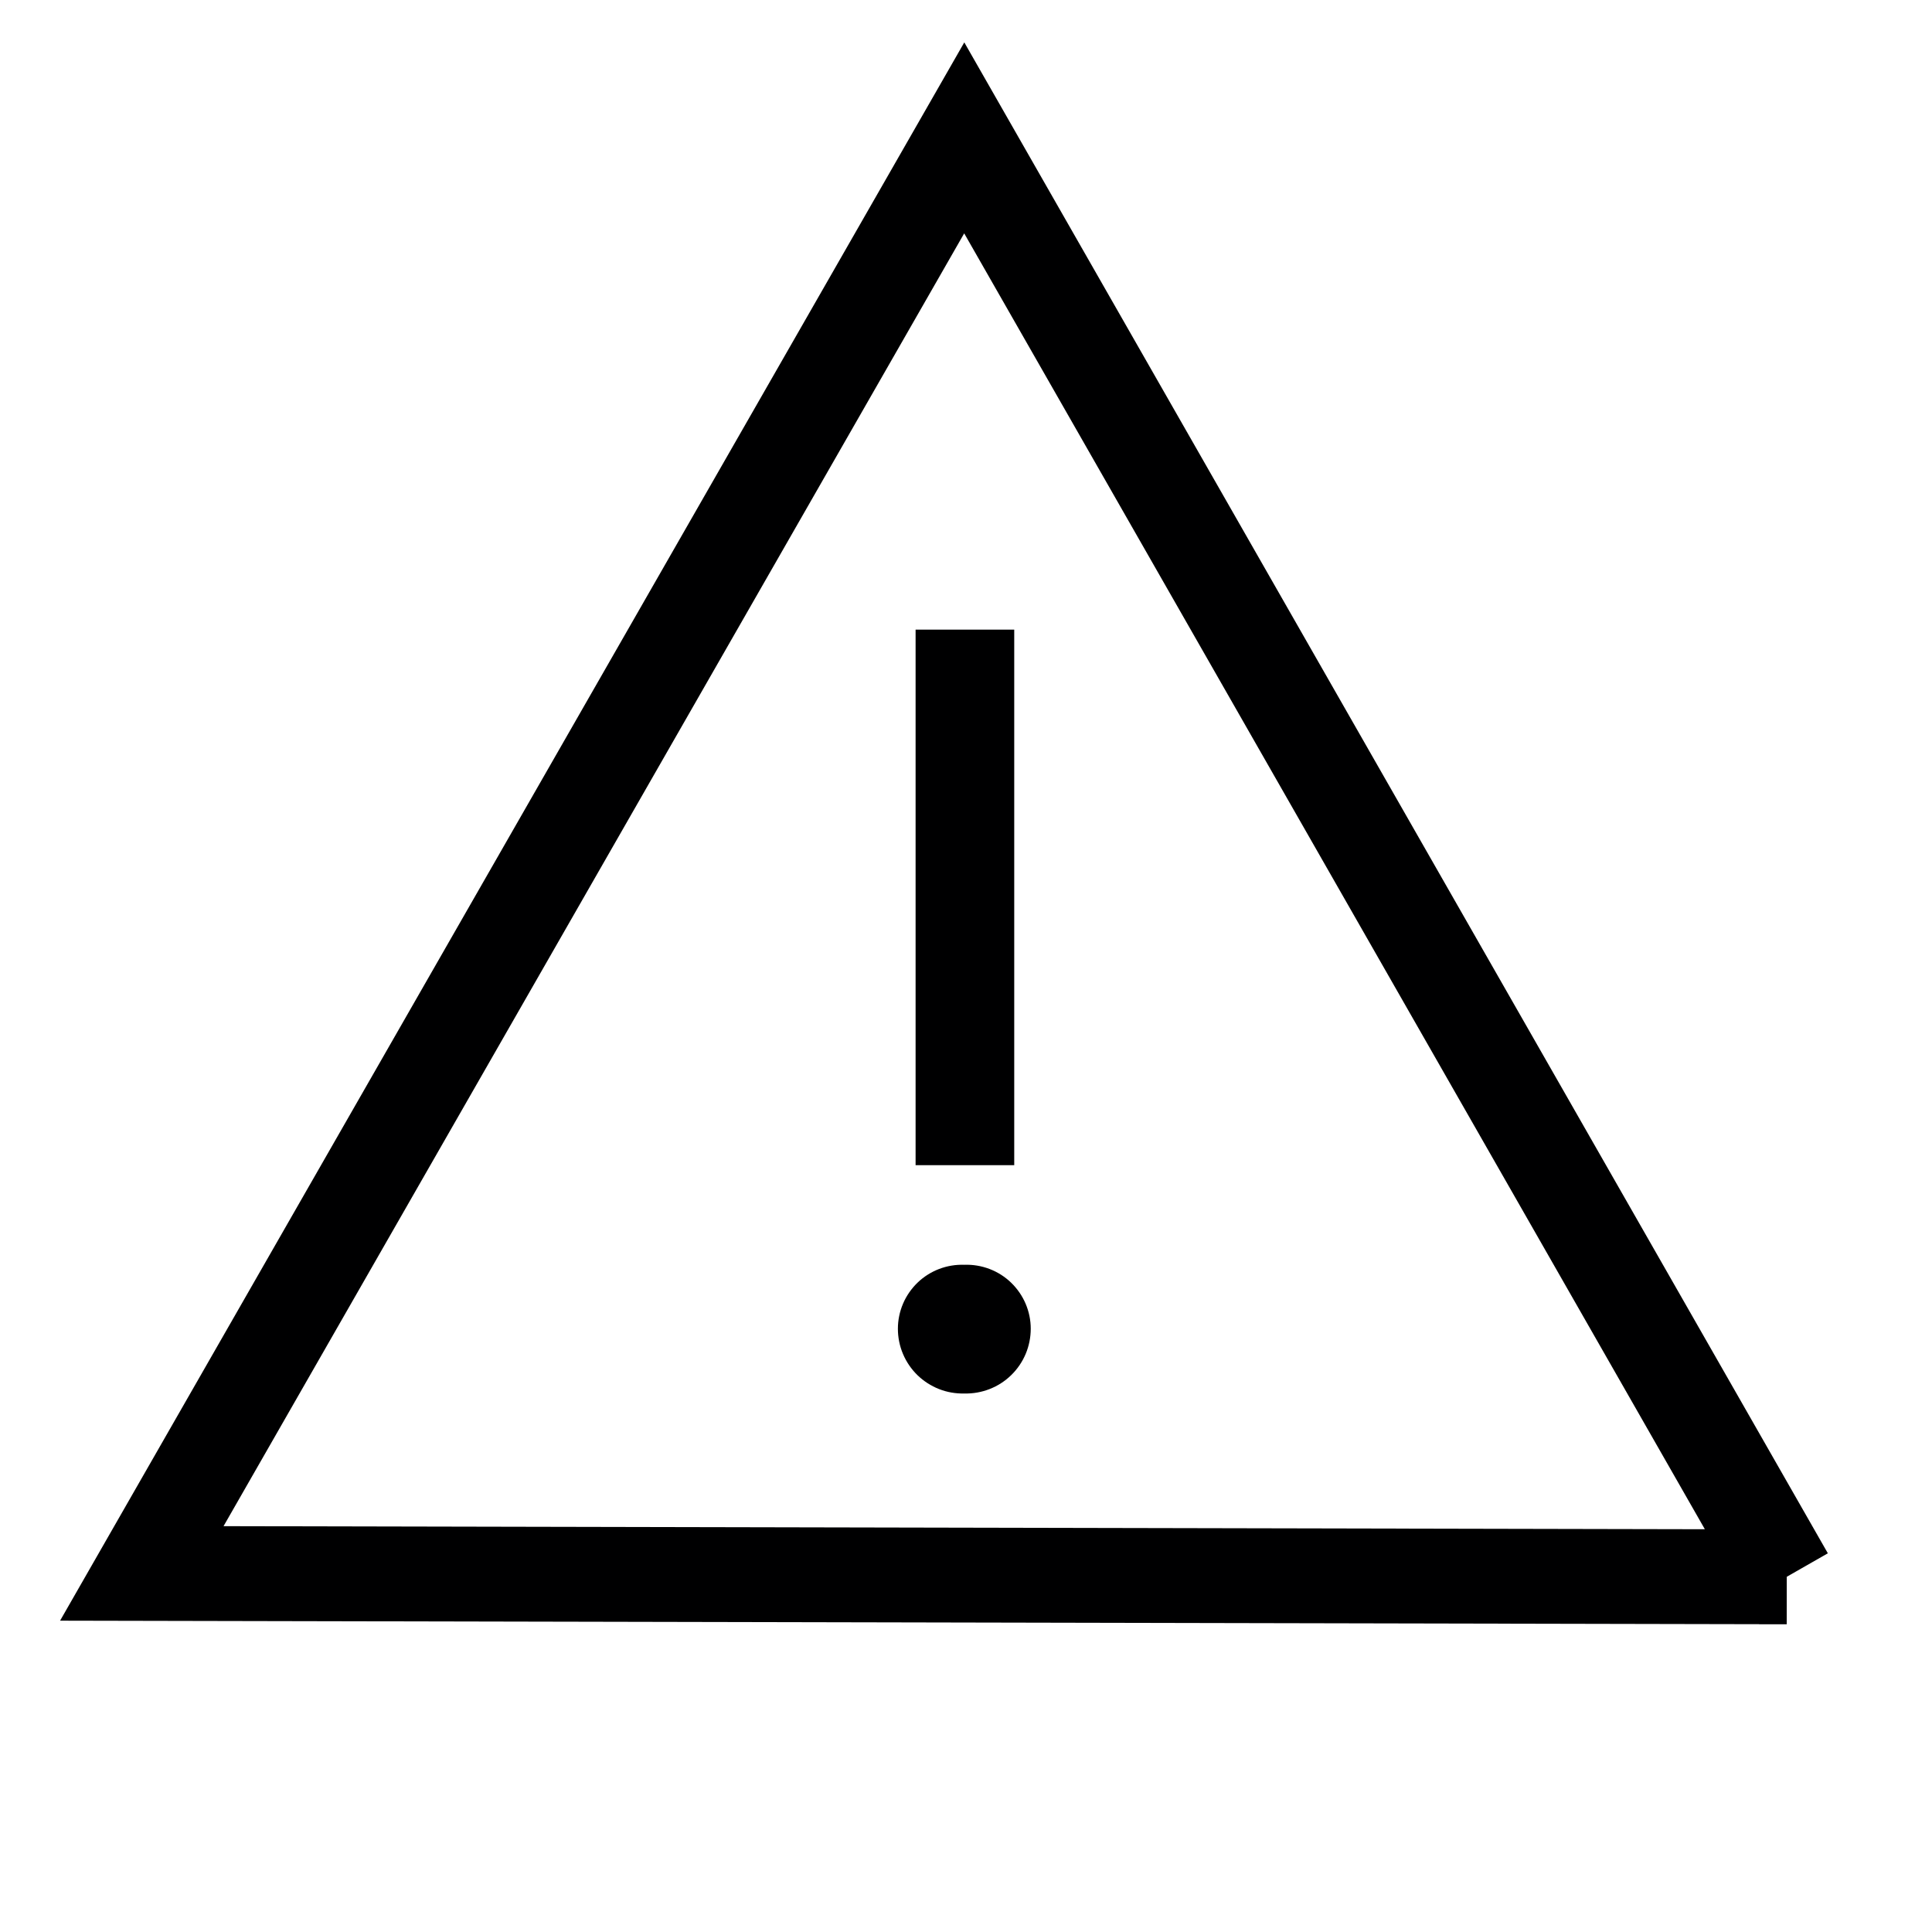 <?xml version="1.0" encoding="UTF-8"?><svg id="uuid-f585dc17-bcf3-45b4-9629-1dee71dac122" xmlns="http://www.w3.org/2000/svg" width="55" height="55" viewBox="0 0 55 55"><path d="m50.864,44.889l-46.827-.097L27.45,3.925l23.413,40.964Z" style="fill:none; stroke:#000001; stroke-miterlimit:10; stroke-width:2.7px;"/><path d="m29.343,37.826c0.0.246-.049.49-.144.717-.096.227-.235.432-.412.604-.176.172-.385.307-.614.396-.229.09-.474.133-.72.127-.246.006-.491-.036-.72-.126-.229-.09-.438-.225-.615-.396-.176-.172-.316-.377-.412-.604-.096-.227-.145-.471-.145-.717 0-.245.05-.487.146-.713.096-.225.237-.429.413-.599s.385-.302.614-.39c.229-.087.473-.128.718-.119.245-.009.489.032.718.119.229.087.438.22.614.39.176.17.317.374.413.599.096.225.146.468.146.713h0Zm-.47-4.656h-2.808v-15.246h2.808v15.246Z" style="fill:#000001; stroke-width:0px;"/></svg>